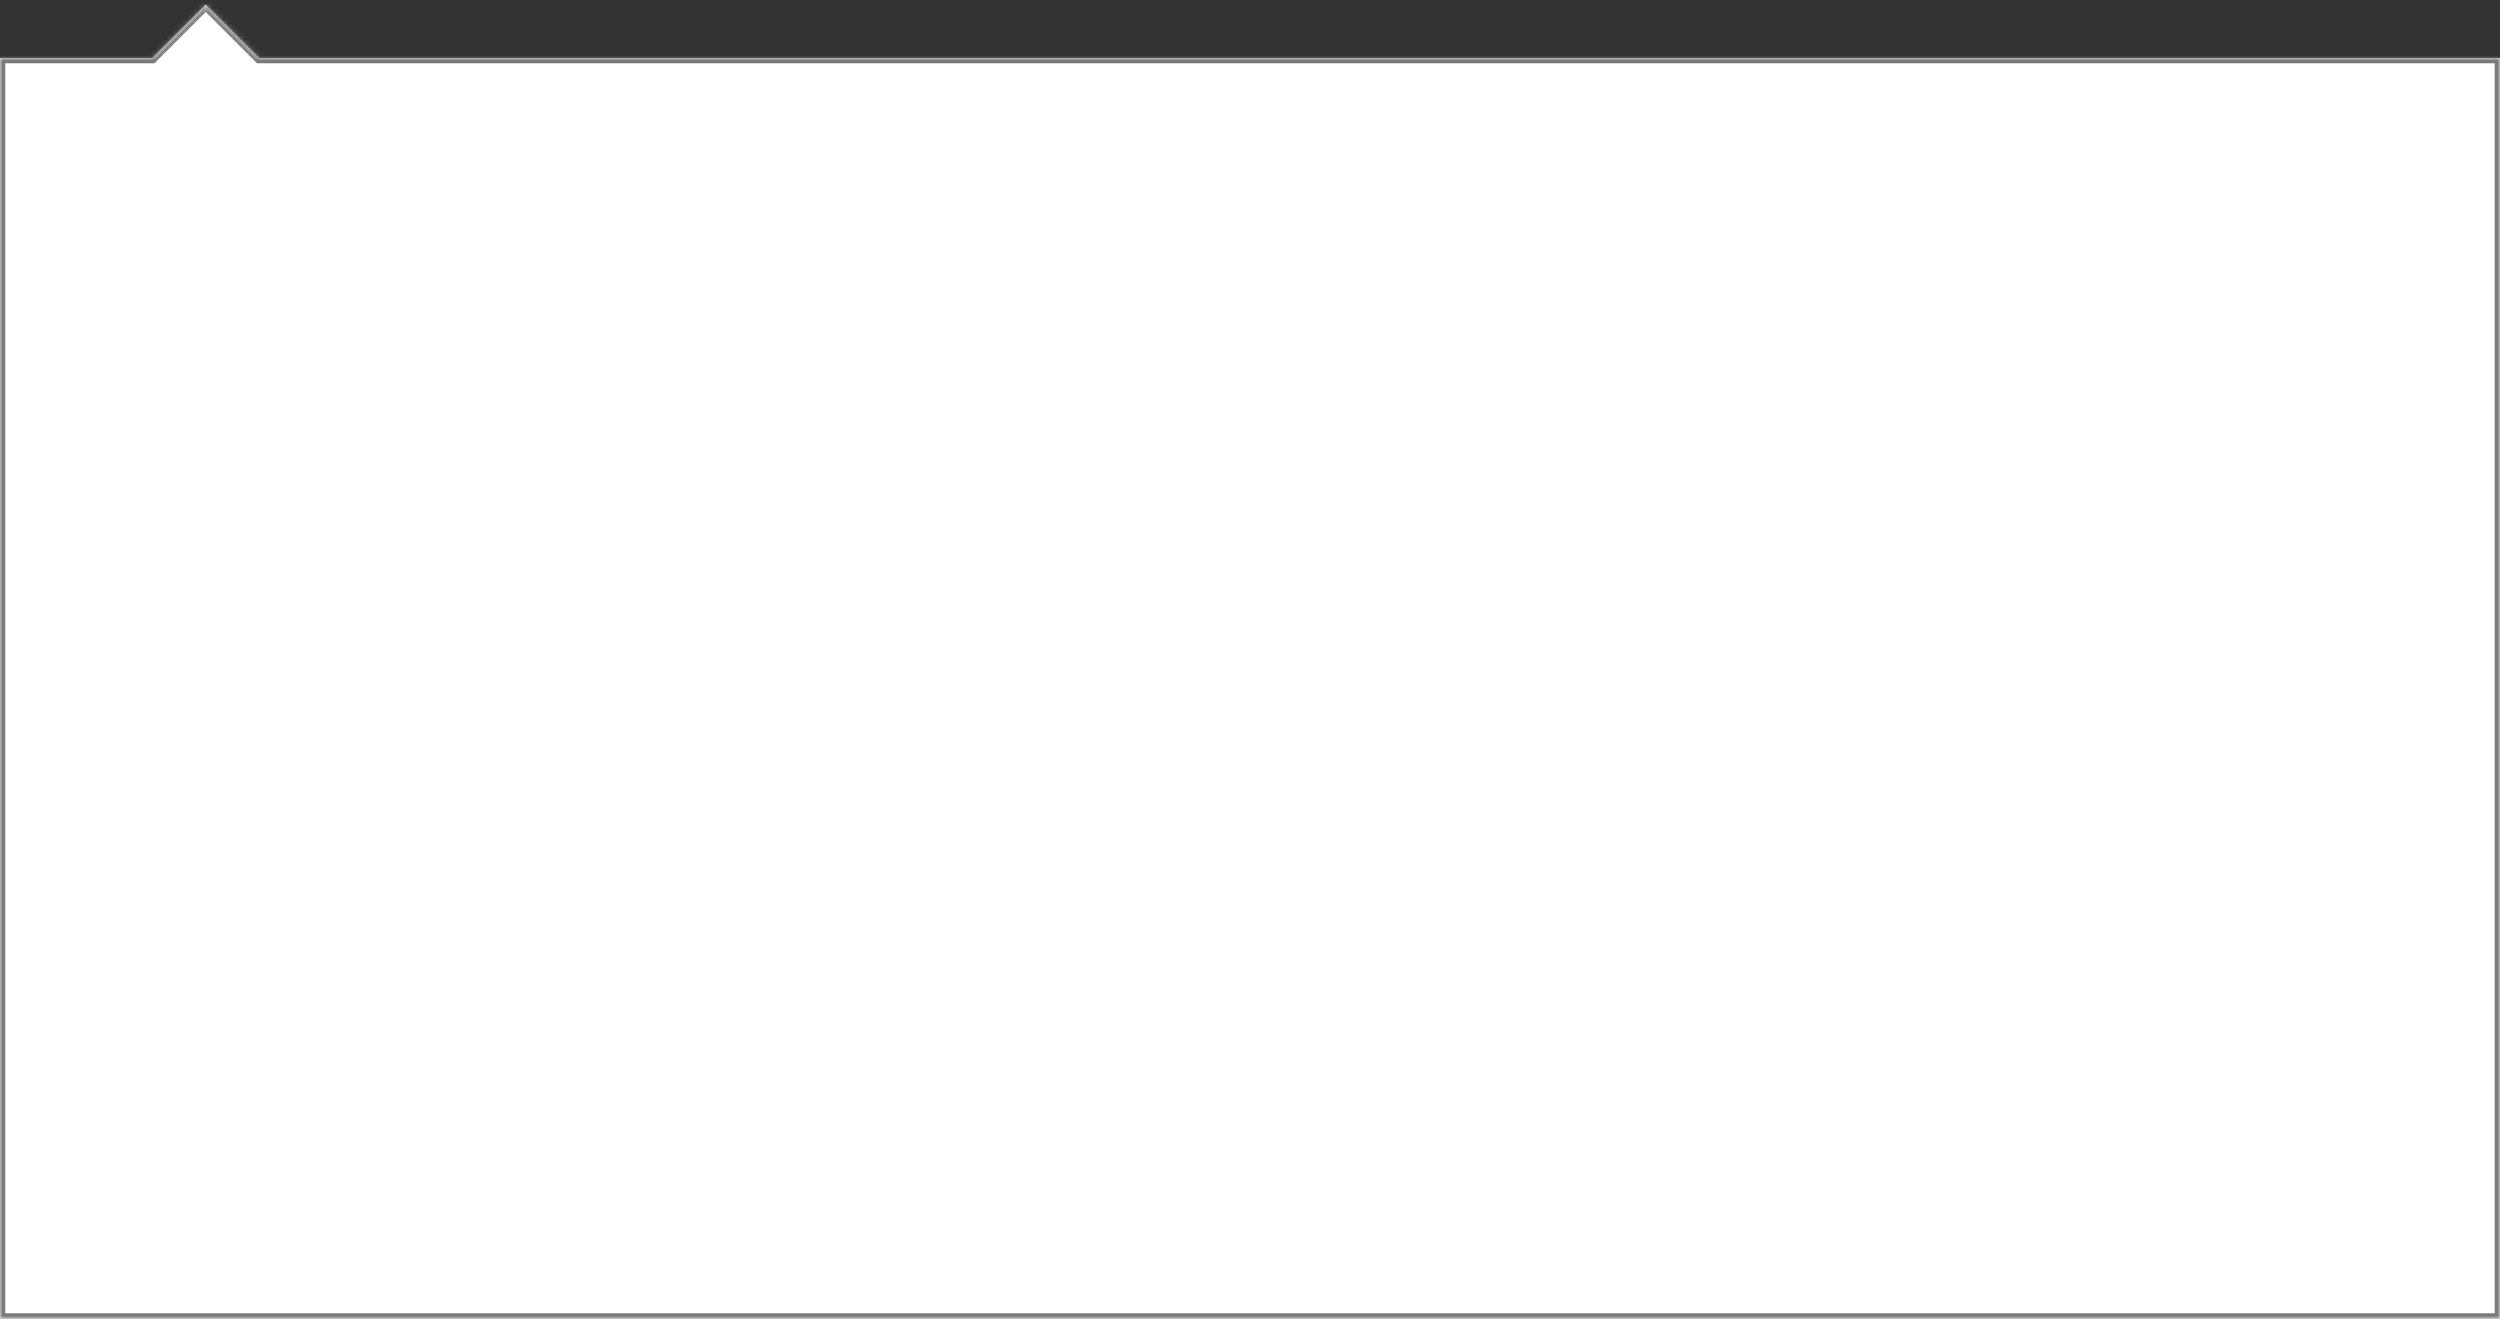 ﻿<?xml version="1.0" encoding="utf-8"?>
<svg version="1.1" xmlns:xlink="http://www.w3.org/1999/xlink" width="474px" height="250px" xmlns="http://www.w3.org/2000/svg">
  <rect width="100%" height="100%" fill="#333333" stroke="none"/>
  <defs>
    <mask fill="white" id="clip4">
      <path d="M 0 11  L 28.863 11  L 39 0.858  L 49.151 11  L 474 11  L 474 250  L 0 250  L 0 11  Z " fill-rule="evenodd" />
    </mask>
  </defs>
  <g transform="matrix(1 0 0 1 -24 -337 )">
    <path d="M 0 11  L 28.863 11  L 39 0.858  L 49.151 11  L 474 11  L 474 250  L 0 250  L 0 11  Z " fill-rule="nonzero" fill="#ffffff" stroke="none" transform="matrix(1 0 0 1 24 337 )" />
    <path d="M 0 11  L 28.863 11  L 39 0.858  L 49.151 11  L 474 11  L 474 250  L 0 250  L 0 11  Z " stroke-width="2" stroke="#797979" fill="none" transform="matrix(1 0 0 1 24 337 )" mask="url(#clip4)" />
  </g>
</svg>